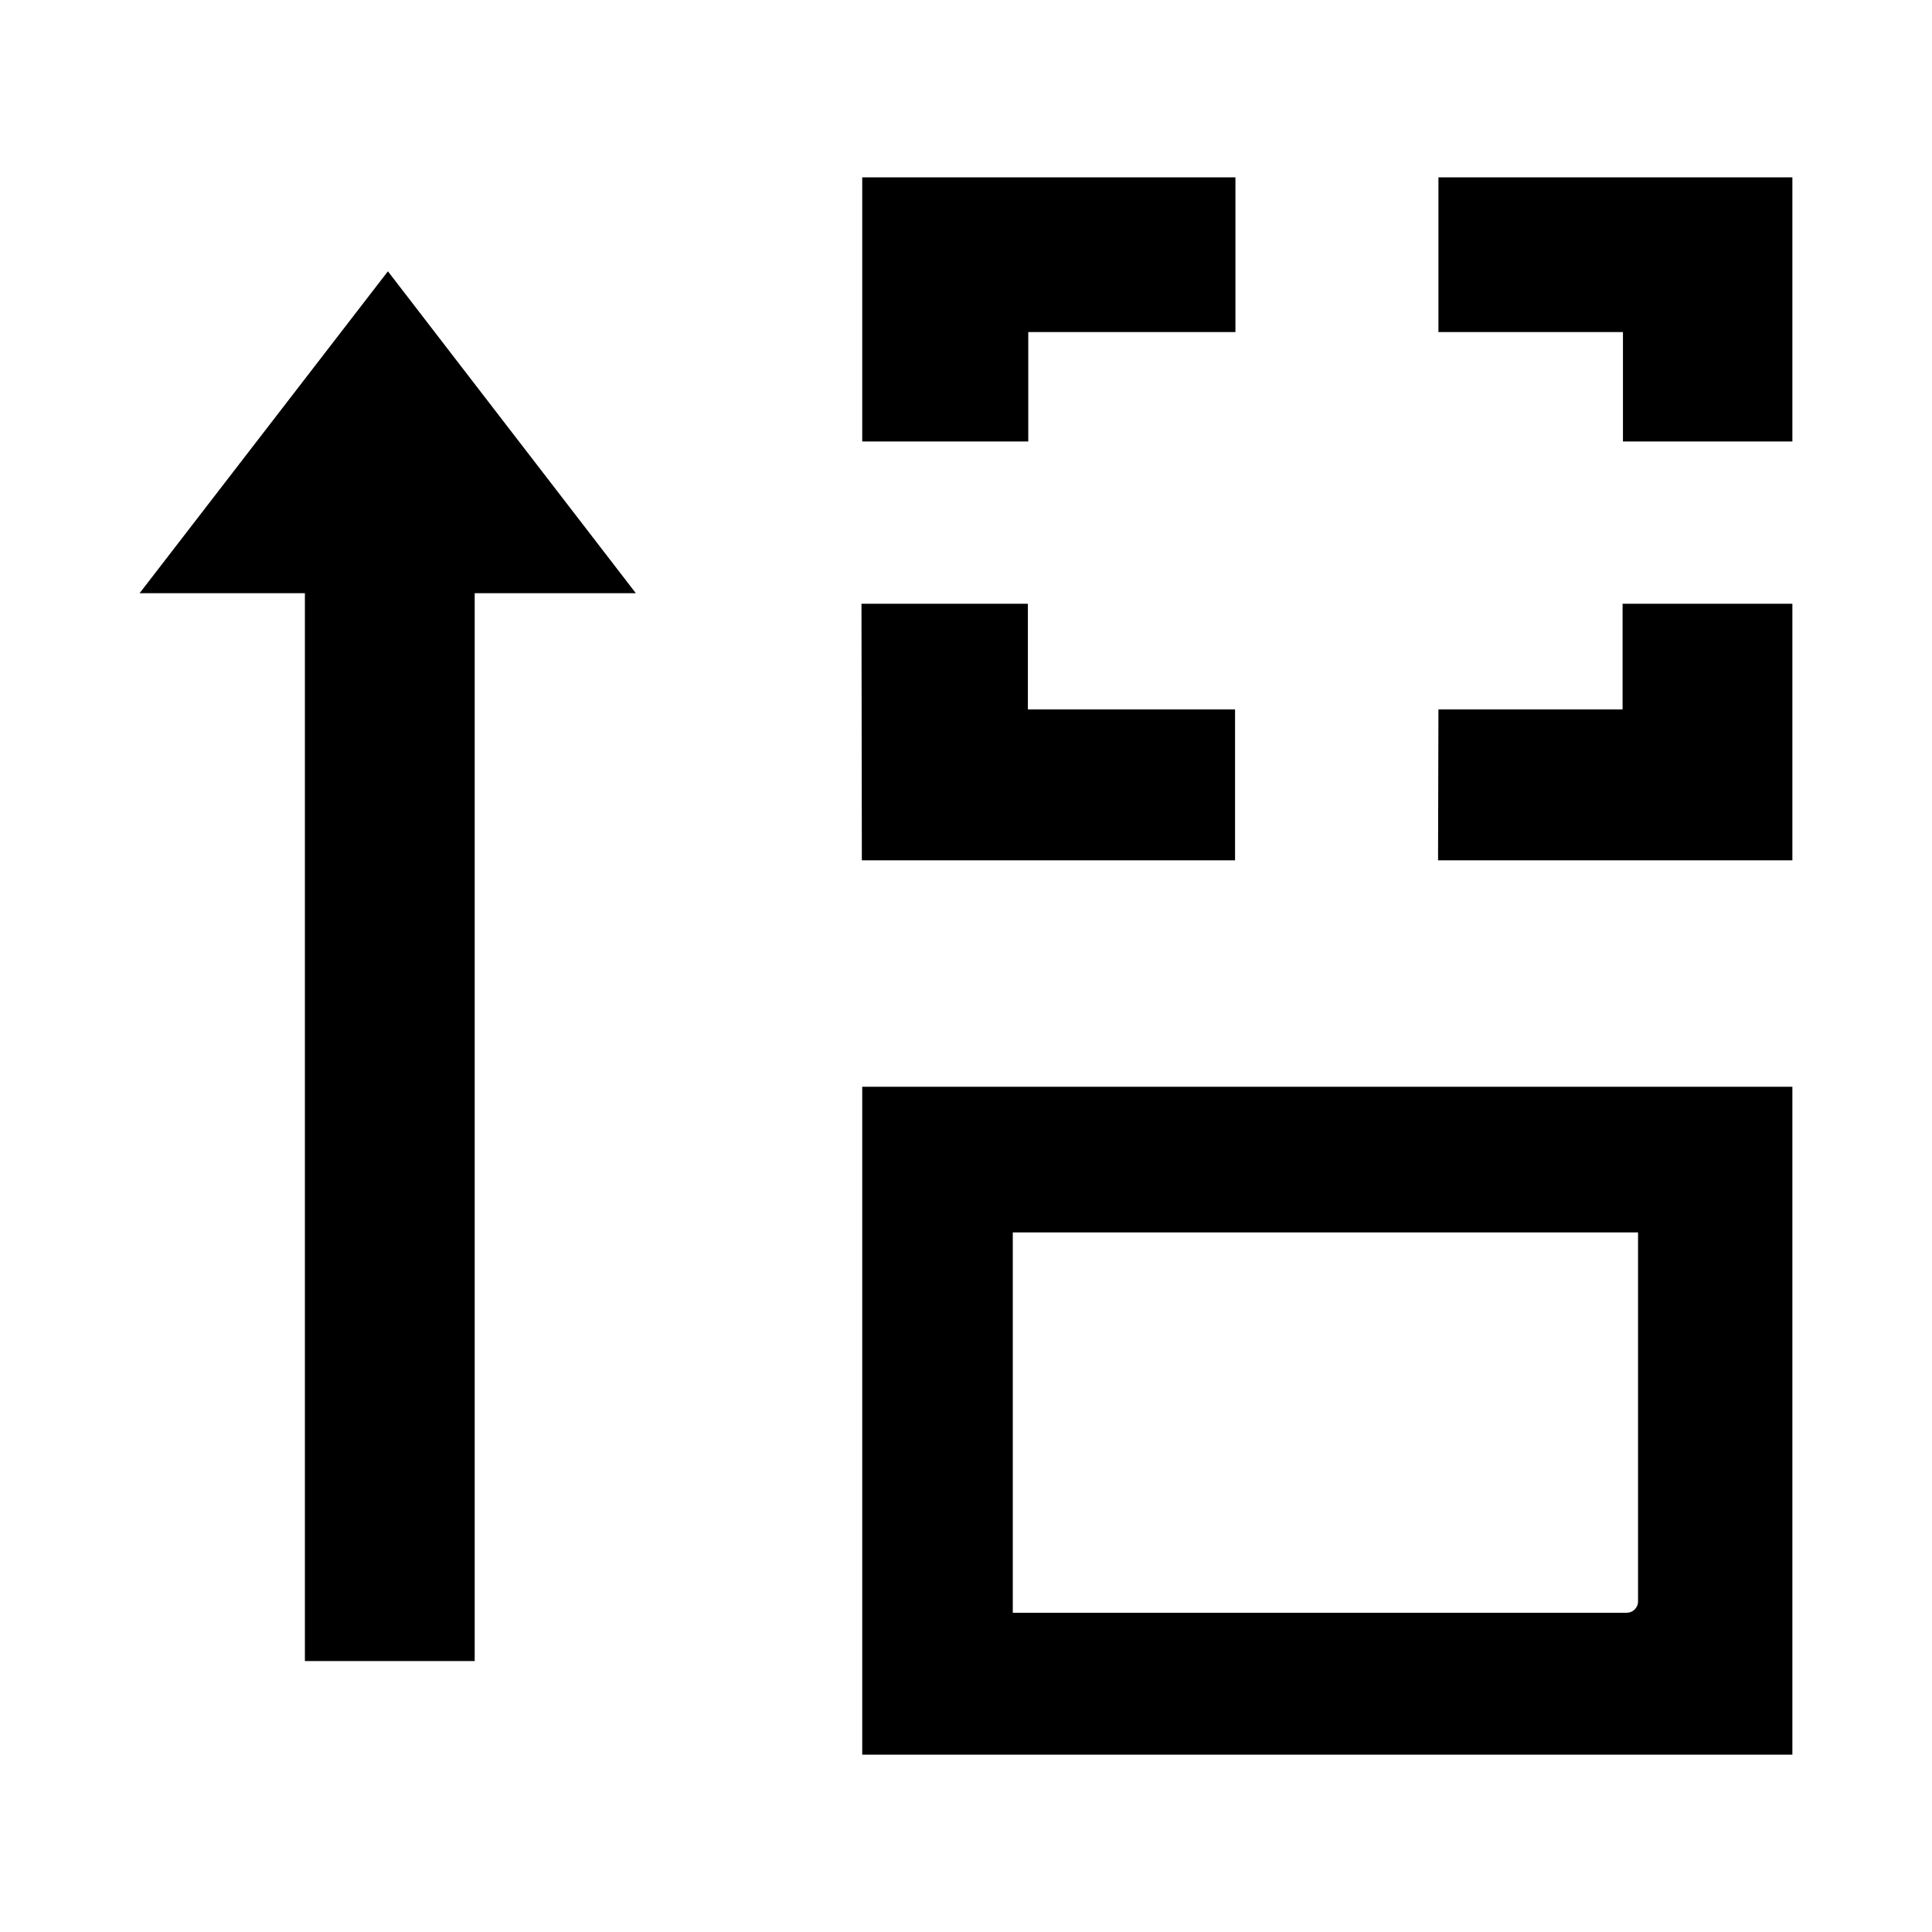 <?xml version="1.0" encoding="utf-8"?>
<!-- Generator: Adobe Illustrator 21.0.0, SVG Export Plug-In . SVG Version: 6.00 Build 0)  -->
<svg version="1.1" id="Capa_1" xmlns="http://www.w3.org/2000/svg" xmlns:xlink="http://www.w3.org/1999/xlink" x="0px" y="0px"
	 viewBox="0 0 512 512" style="enable-background:new 0 0 512 512;" xml:space="preserve">
<g>
	<path d="M80.8,440.2v-283H37l65.8-85.3l65.7,85.3h-42.7v283L80.8,440.2z"/>
	<g>
		<path d="M228.5,465H475V288H228.5V465z M268.4,326.6h165.7v97.8c0,1.7-1.4,3-3,3H268.4V326.6z"/>
		<polygon points="272.5,88 327.4,88 327.4,47 228.5,47 228.5,117 272.5,117 		"/>
		<polygon points="381.2,47 381.2,88 430.1,88 430.1,117 475,117 475,47 		"/>
		<polygon points="327.3,188 272.4,188 272.4,160 228.3,160 228.4,228 327.3,228 		"/>
		<polygon points="430,188 381.2,188 381.1,228 475,228 475,160 430,160 		"/>
	</g>
</g>
</svg>
